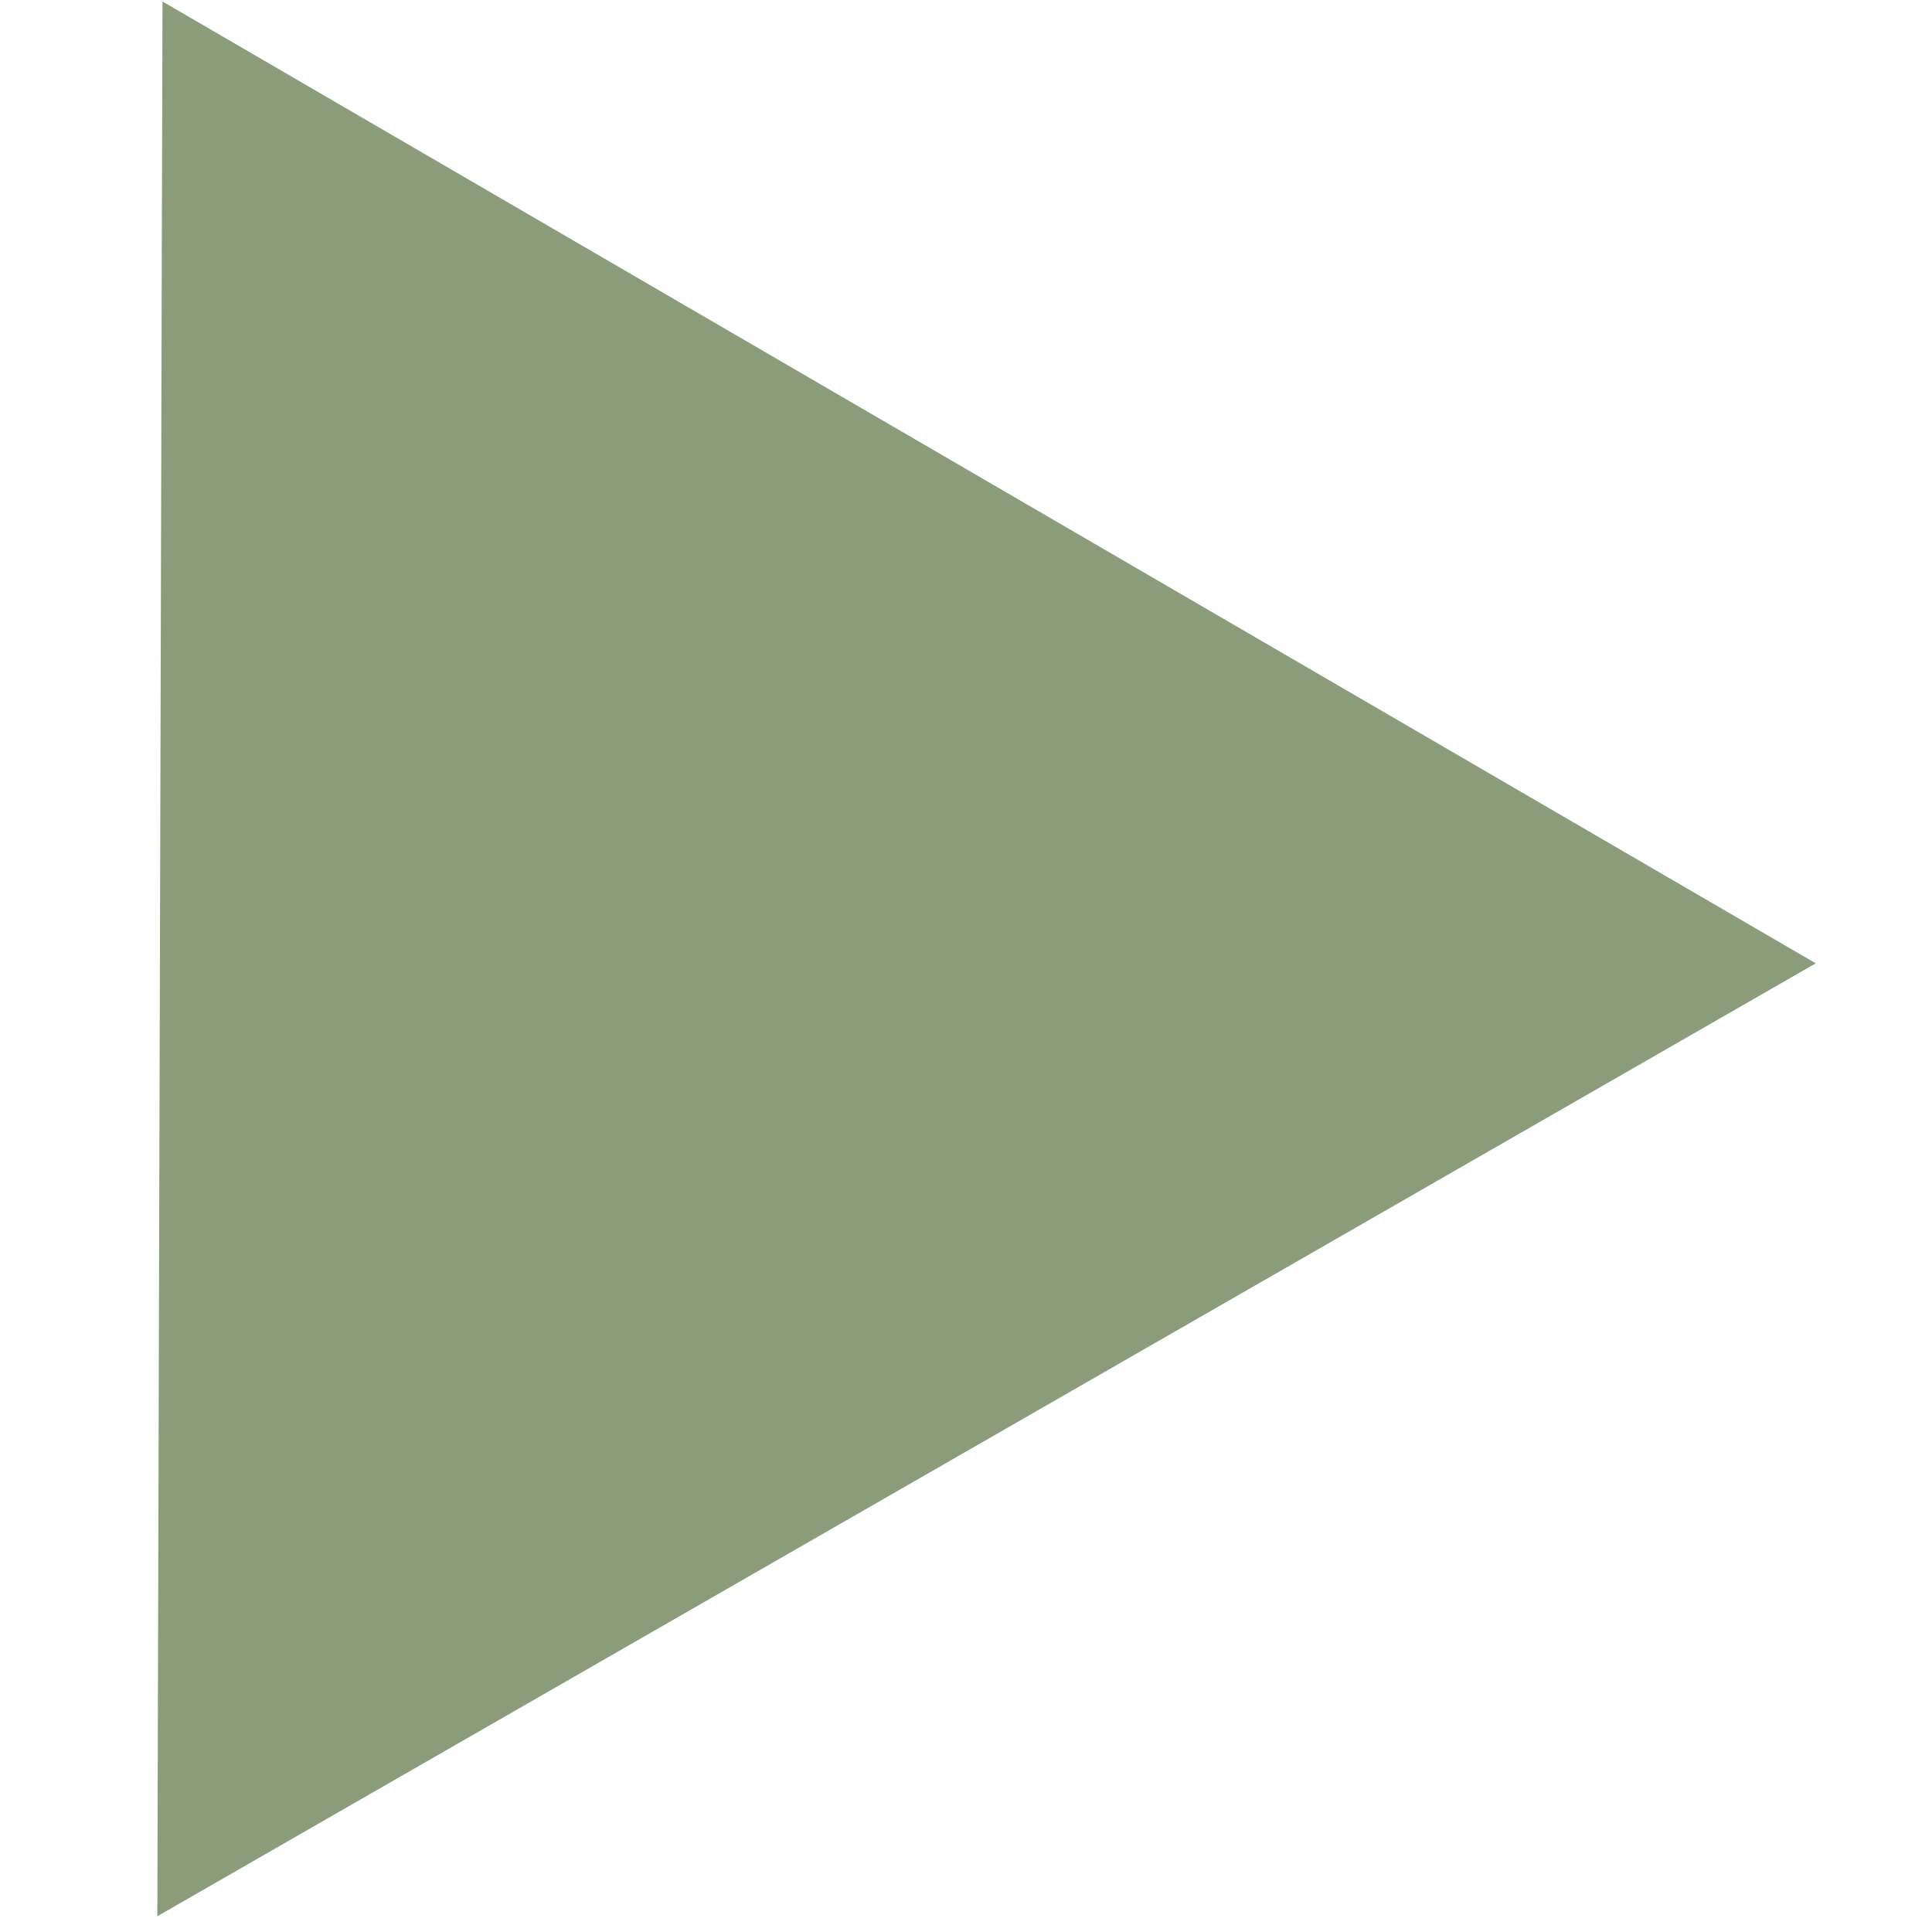 <?xml version="1.0" encoding="UTF-8" standalone="no"?>
<!-- Created with Inkscape (http://www.inkscape.org/) -->

<svg
   width="100"
   height="100"
   viewBox="0 0 100 100"
   version="1.1"
   id="svg5"
   xmlns="http://www.w3.org/2000/svg"
   xmlns:svg="http://www.w3.org/2000/svg">
  <defs
     id="defs2" />
  <g
     id="layer1">
    <path
       style="opacity:0.943;fill:#839672;fill-opacity:1;fill-rule:evenodd;stroke-width:40.034;stroke-linejoin:round;stroke-dasharray:160.137, 40.034"
       id="path1262"
       d="M 93.983,49.862 8.411,0.077 8.144,99.184 Z" />
  </g>
</svg>

